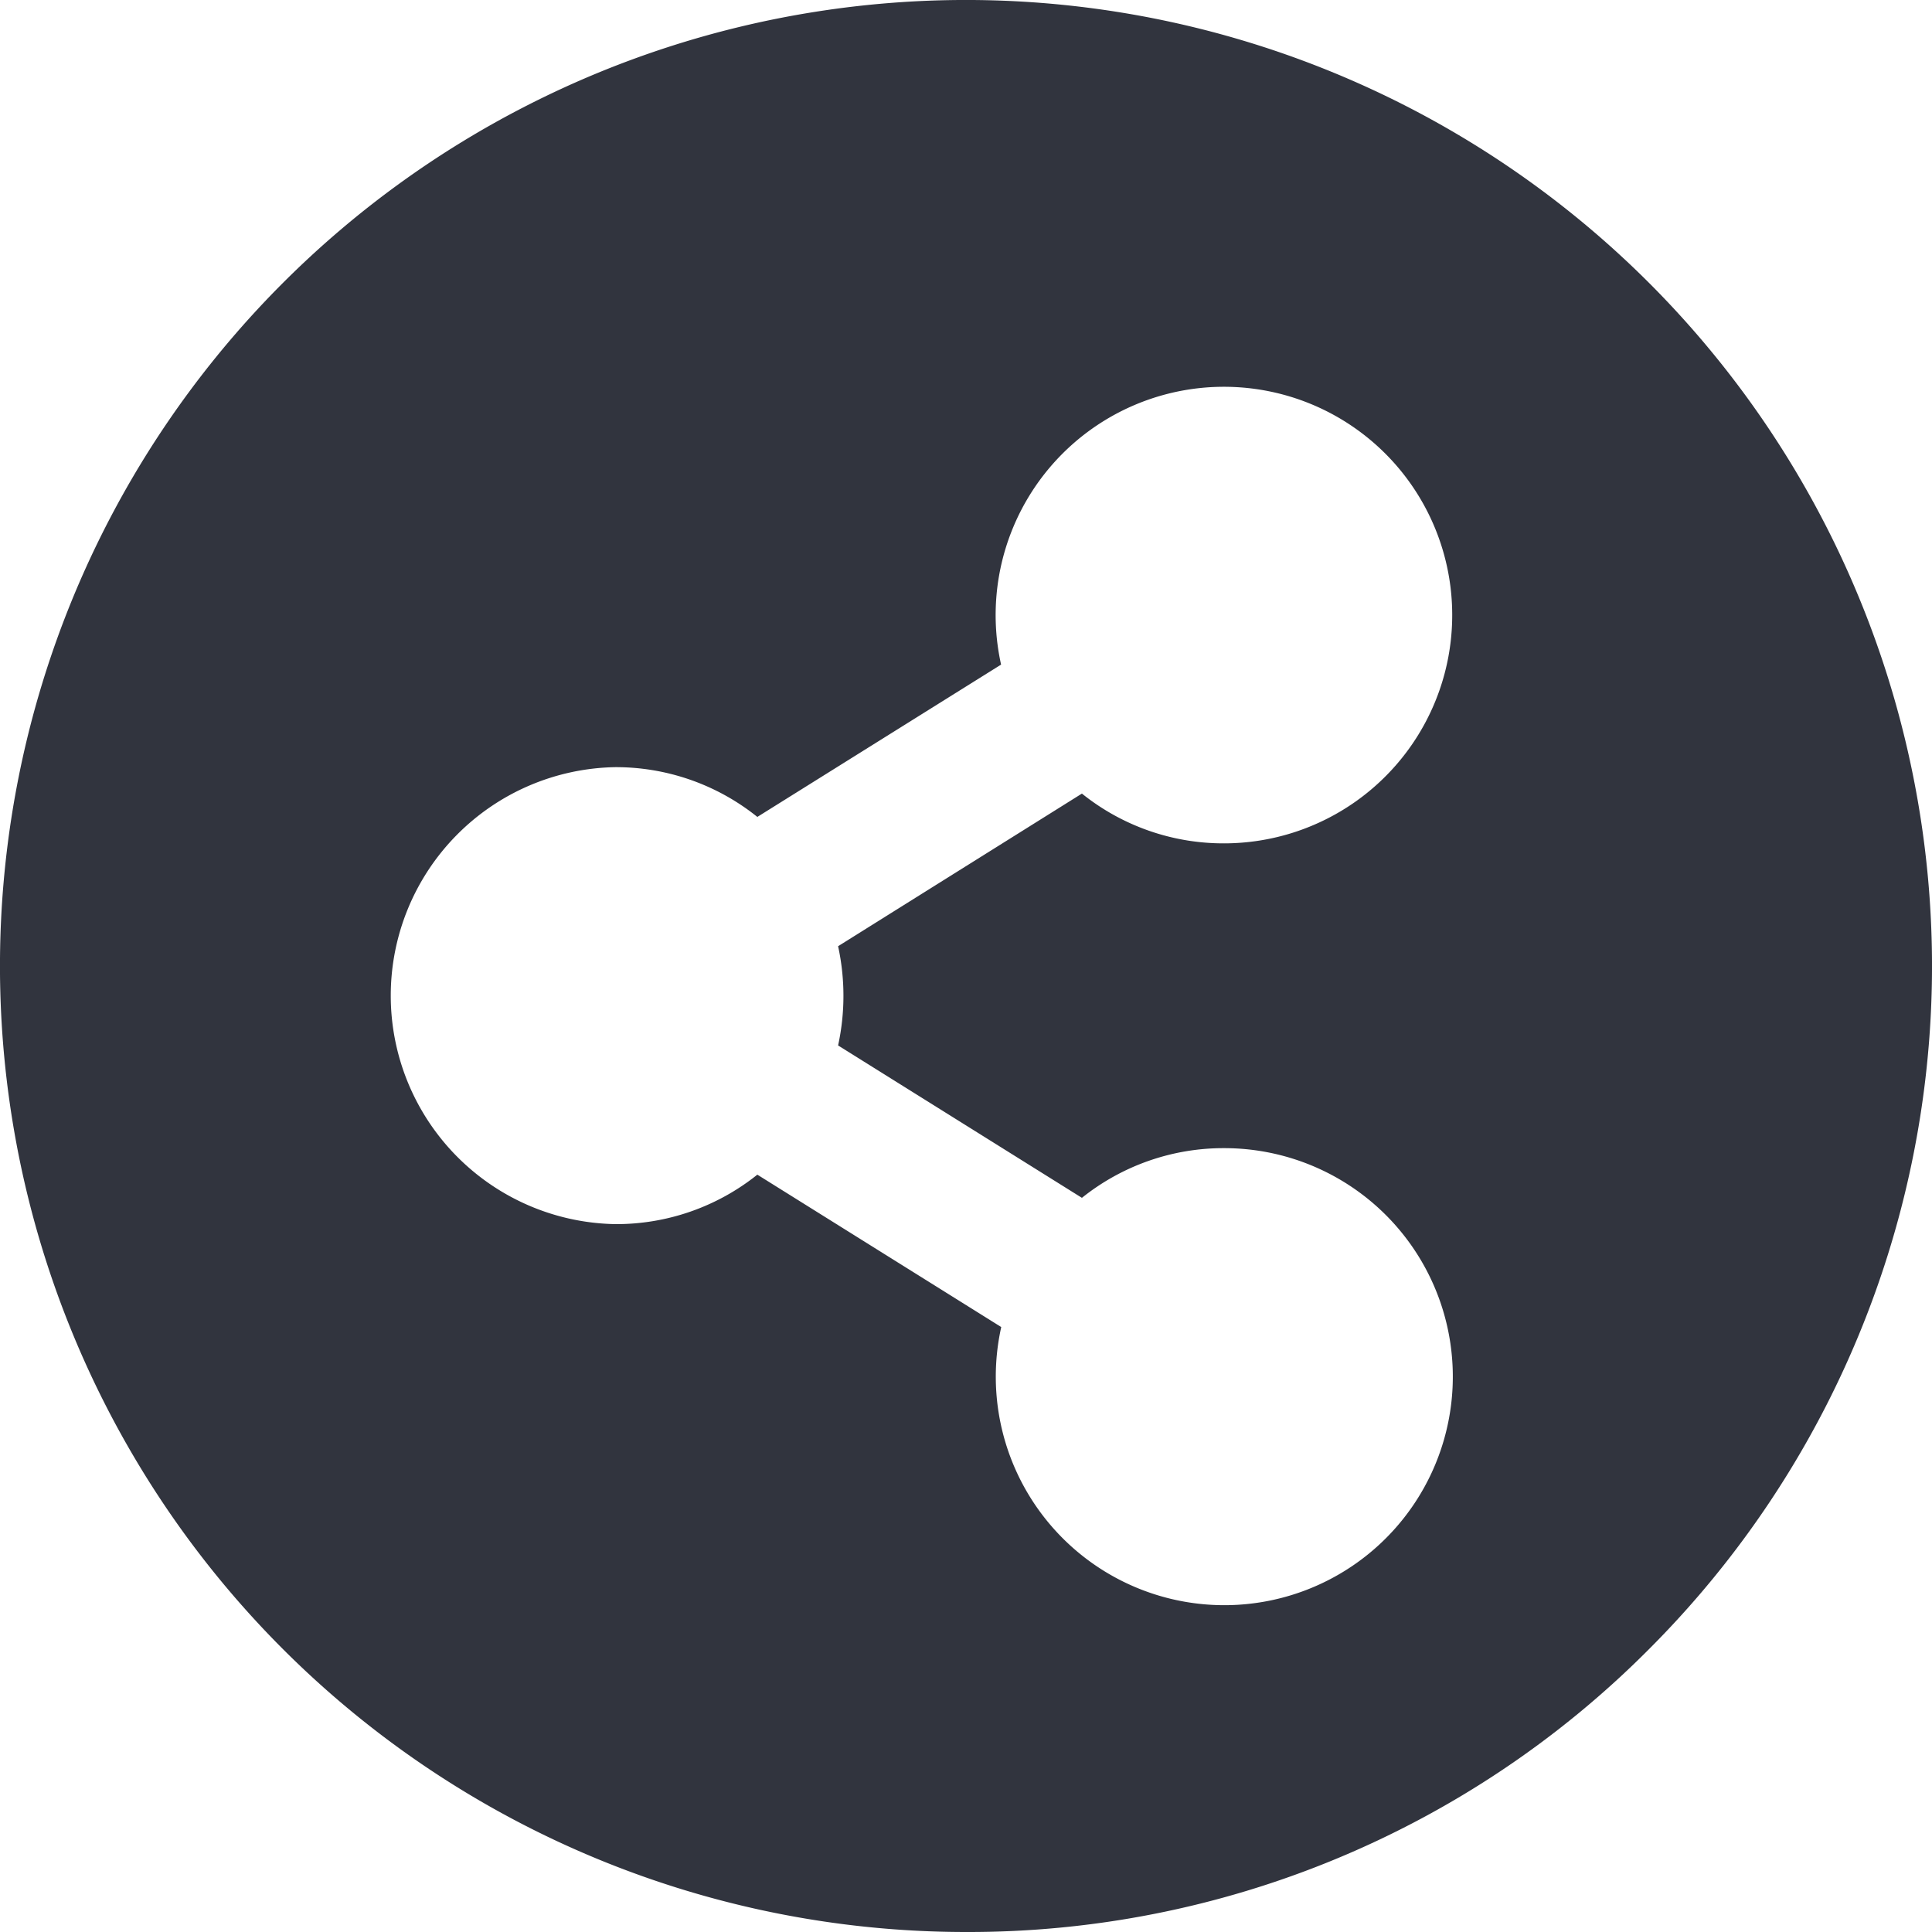 <svg xmlns="http://www.w3.org/2000/svg" width="25" height="25" viewBox="0 0 25 25">
  <path id="ic_compartilhar_com_amigos" d="M12.5,25A12.5,12.5,0,0,1,3.661,3.661,12.5,12.5,0,0,1,21.339,21.339,12.418,12.418,0,0,1,12.5,25ZM9.8,15.2h0l3.156,1.972a2.957,2.957,0,1,0,2.886-2.315A2.93,2.93,0,0,0,14,15.5l-3.155-1.972a3.019,3.019,0,0,0,0-1.284L14,10.269a2.924,2.924,0,0,0,1.841.644A2.954,2.954,0,1,0,12.954,8.6L9.8,10.571a2.924,2.924,0,0,0-1.841-.644,2.957,2.957,0,0,0,0,5.913A2.92,2.92,0,0,0,9.8,15.2Z" fill="#31343e"/>
</svg>
